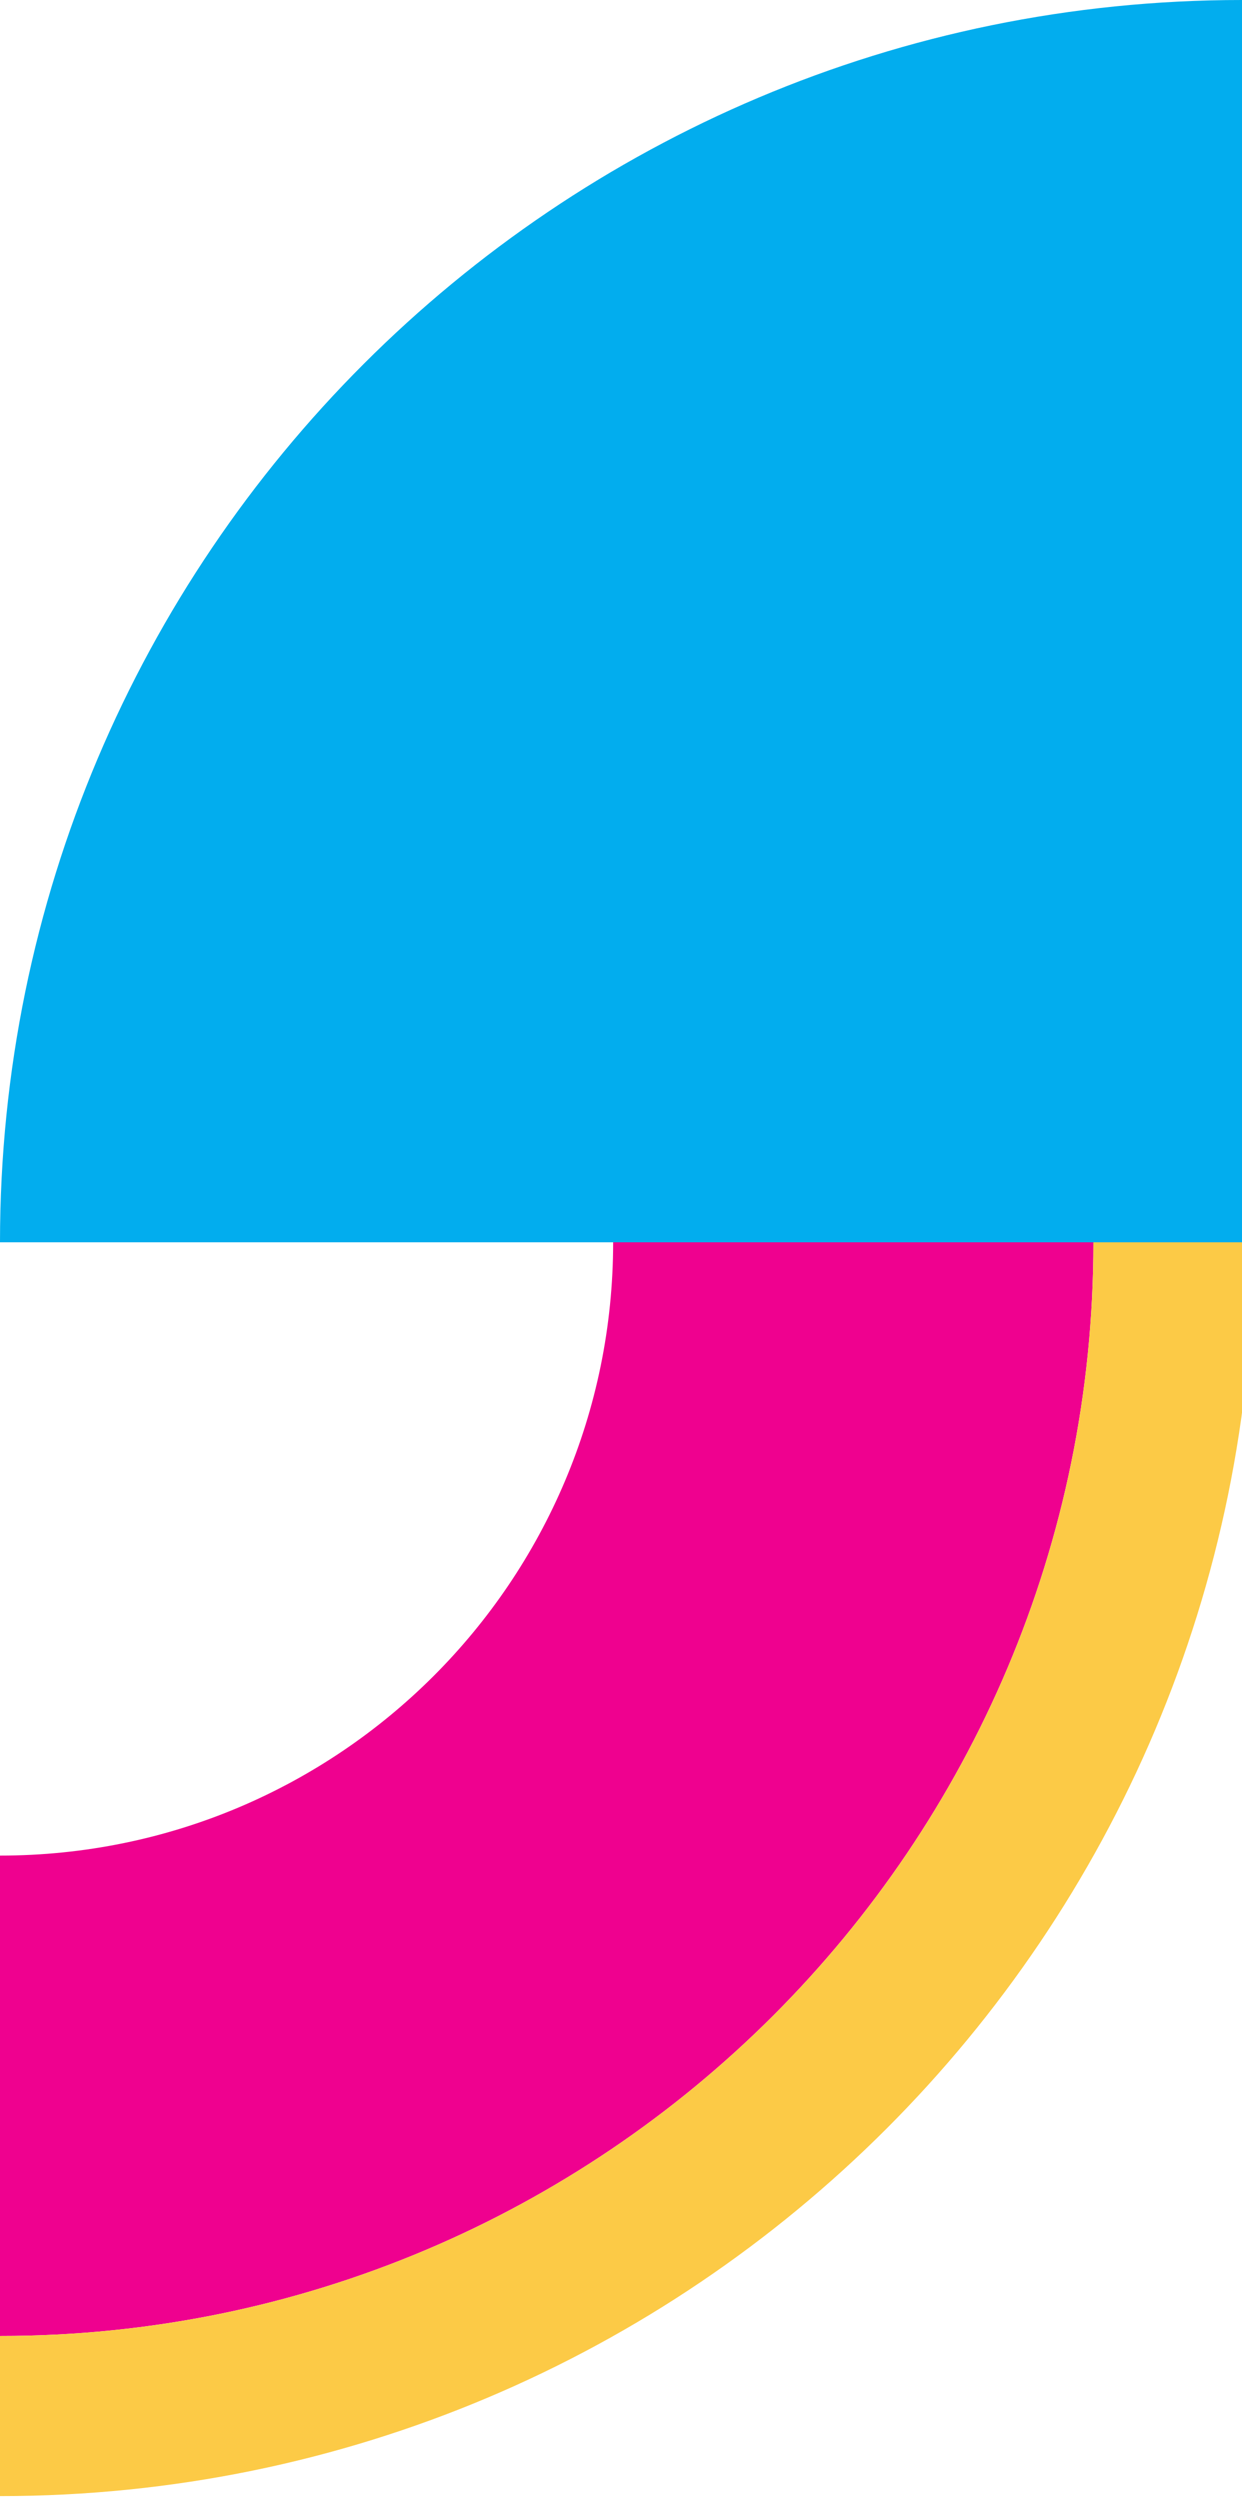 <svg width="163" height="328" viewBox="0 0 163 328" fill="none" xmlns="http://www.w3.org/2000/svg">
<path d="M163 -7.12496e-06C72.981 -3.19008e-06 3.18985e-06 72.975 7.12496e-06 163L163 163L163 -7.12496e-06Z" fill="#02ADEE"/>
<path d="M0 306.5L8.26548e-06 243.469C44.458 243.469 80.469 207.458 80.469 163L143.5 163C143.5 242.251 79.251 306.5 0 306.5Z" fill="#EF018F"/>
<path d="M0 327.51L2.75516e-06 306.5C79.251 306.5 143.5 242.25 143.5 163L164.51 163C164.51 253.848 90.848 327.51 0 327.51Z" fill="#FCCA46"/>
</svg>

